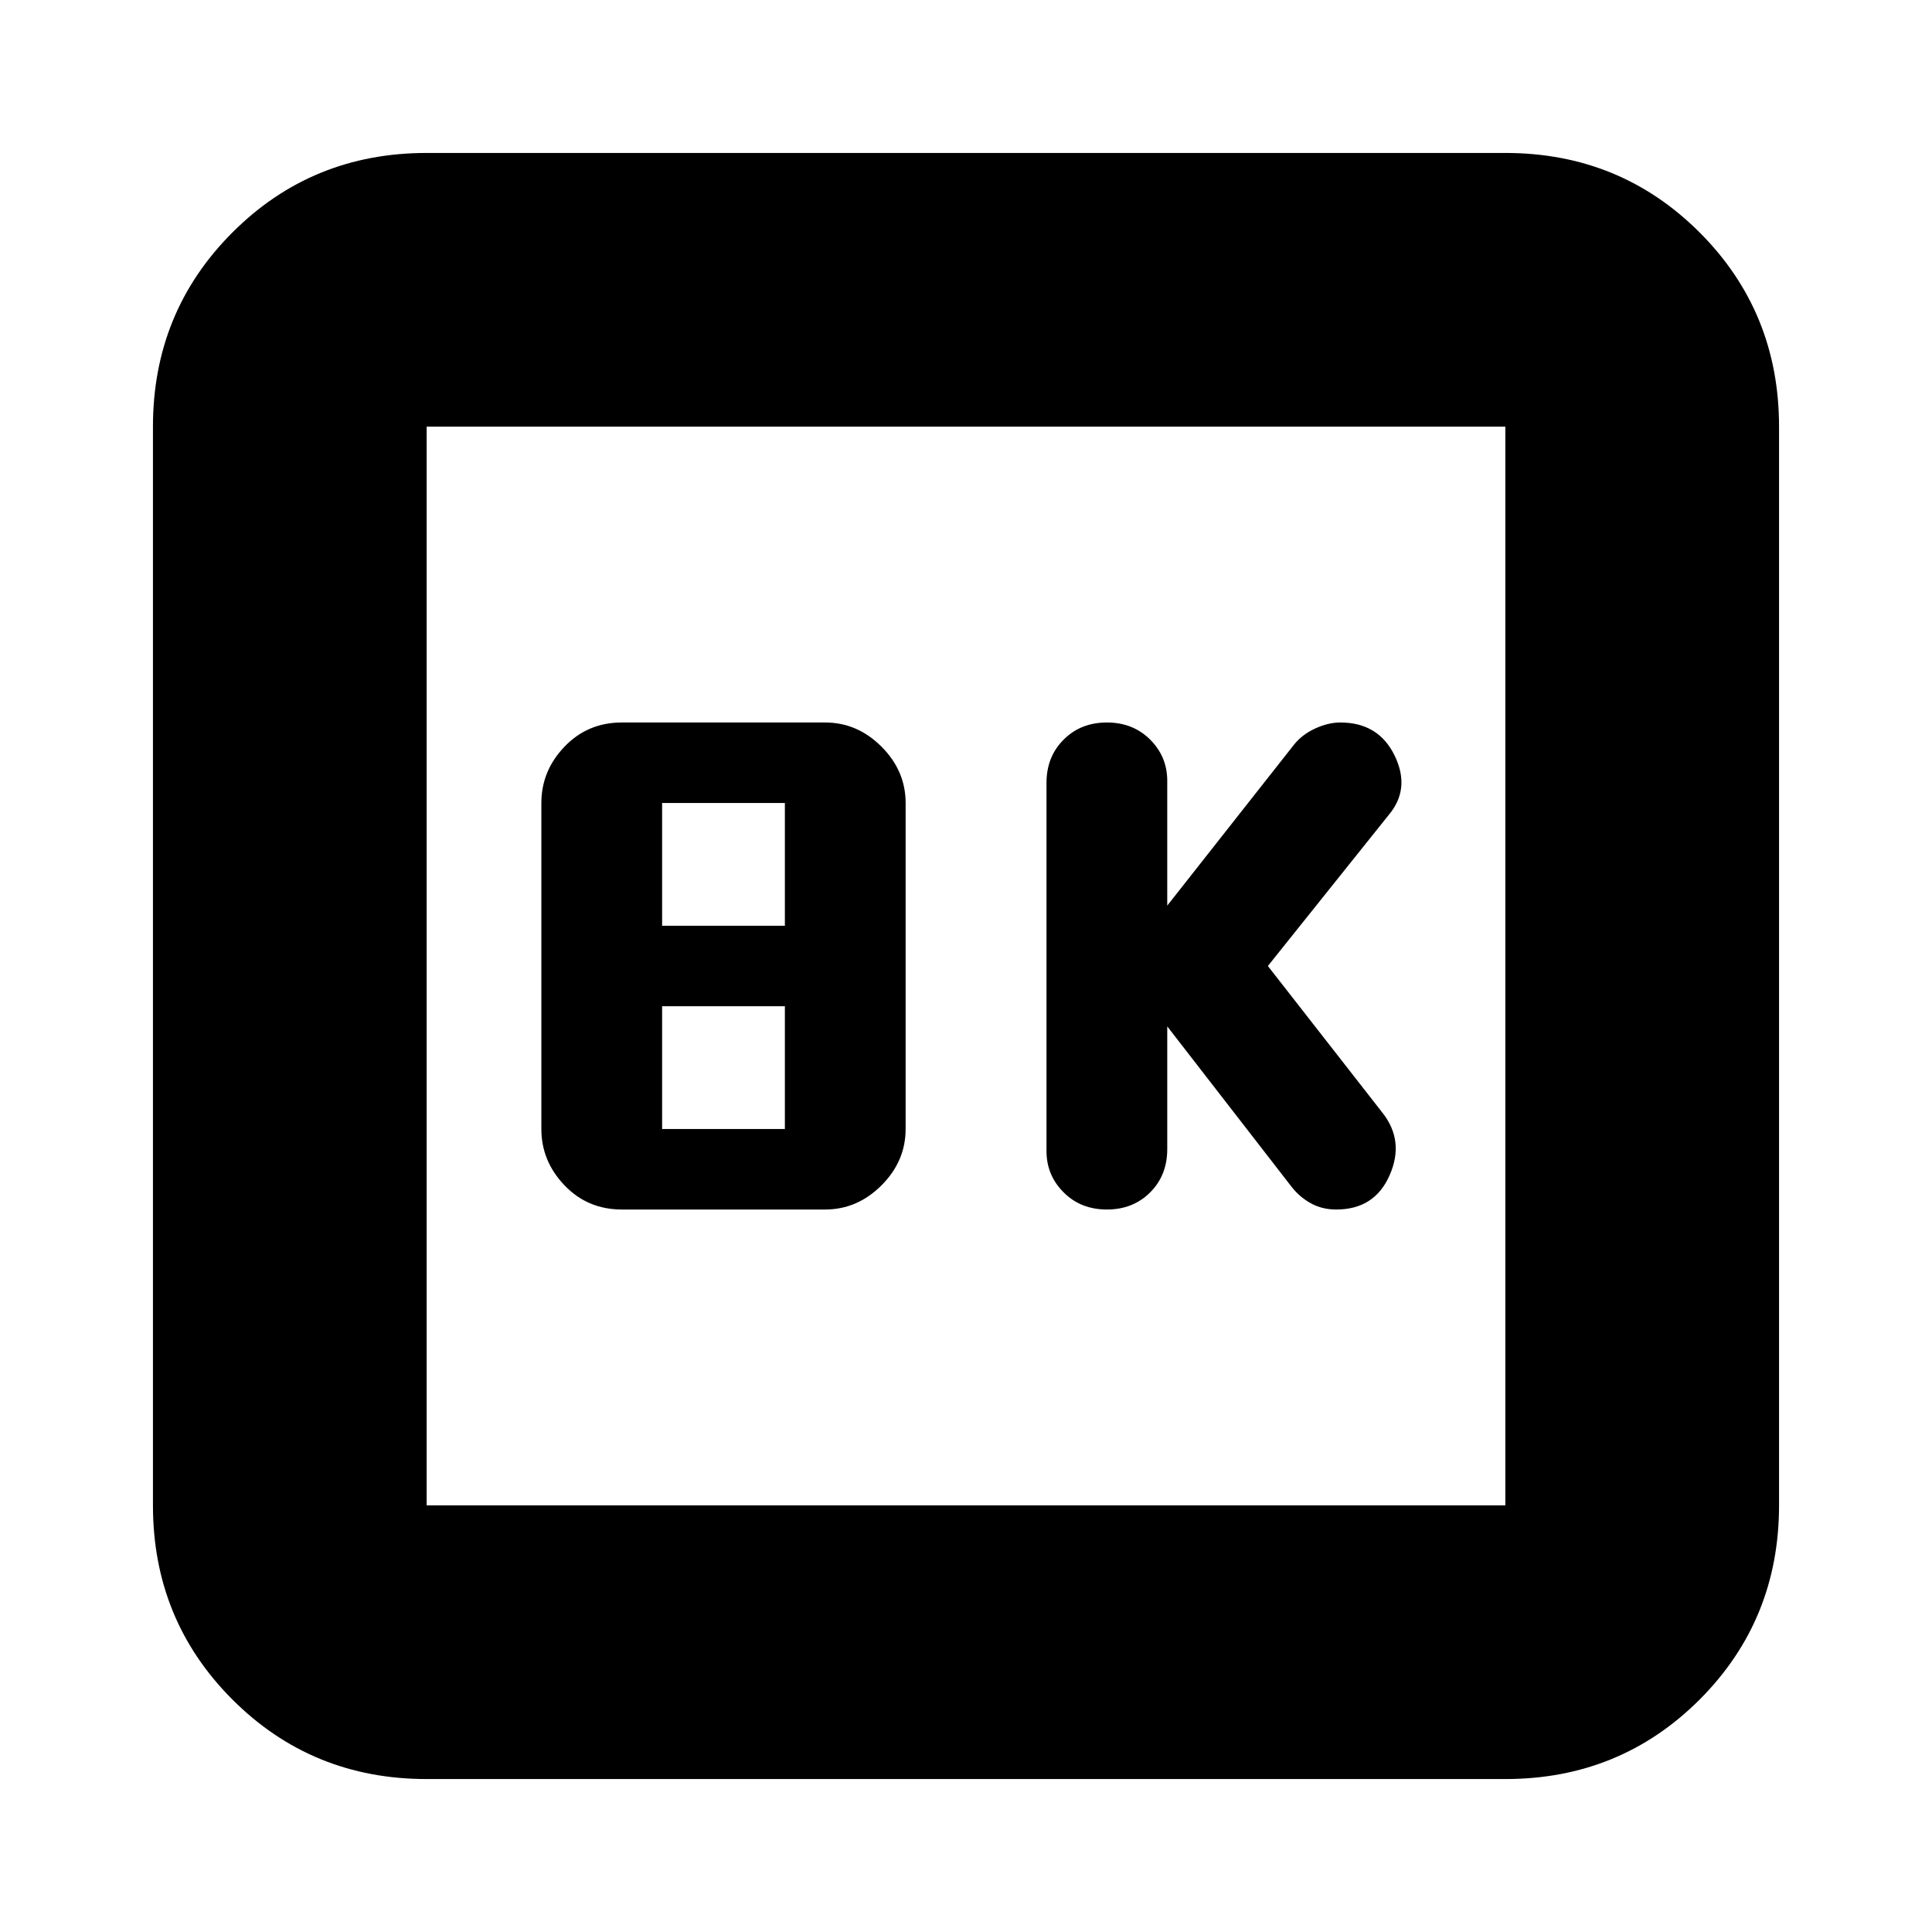 <svg xmlns="http://www.w3.org/2000/svg" height="24" width="24"><path d="M13.75 15.025q.325 0 .538-.213.212-.212.212-.537V12.75l1.55 2q.1.125.238.2.137.075.312.075.475 0 .662-.425.188-.425-.087-.775L15.75 12l1.5-1.875q.275-.325.075-.738-.2-.412-.675-.412-.15 0-.313.075-.162.075-.262.2l-1.575 2V9.7q0-.3-.212-.512-.213-.213-.538-.213-.325 0-.537.213Q13 9.4 13 9.725V14.3q0 .3.213.512.212.213.537.213Zm-6.025 0h2.525q.4 0 .7-.3.3-.3.3-.7v-4.05q0-.4-.3-.7-.3-.3-.7-.3H7.725q-.425 0-.712.3-.288.3-.288.7v4.05q0 .4.288.7.287.3.712.3Zm.5-3.525V9.975H9.75V11.5Zm0 2.525V12.5H9.75v1.525ZM5.3 22.1q-1.425 0-2.412-.987Q1.9 20.125 1.9 18.7V5.3q0-1.425.988-2.413Q3.875 1.9 5.3 1.9h13.4q1.425 0 2.413.987.987.988.987 2.413v13.4q0 1.425-.987 2.413-.988.987-2.413.987Zm0-3.4h13.4V5.3H5.3v13.4Zm0-13.4v13.4V5.3Z"/></svg>